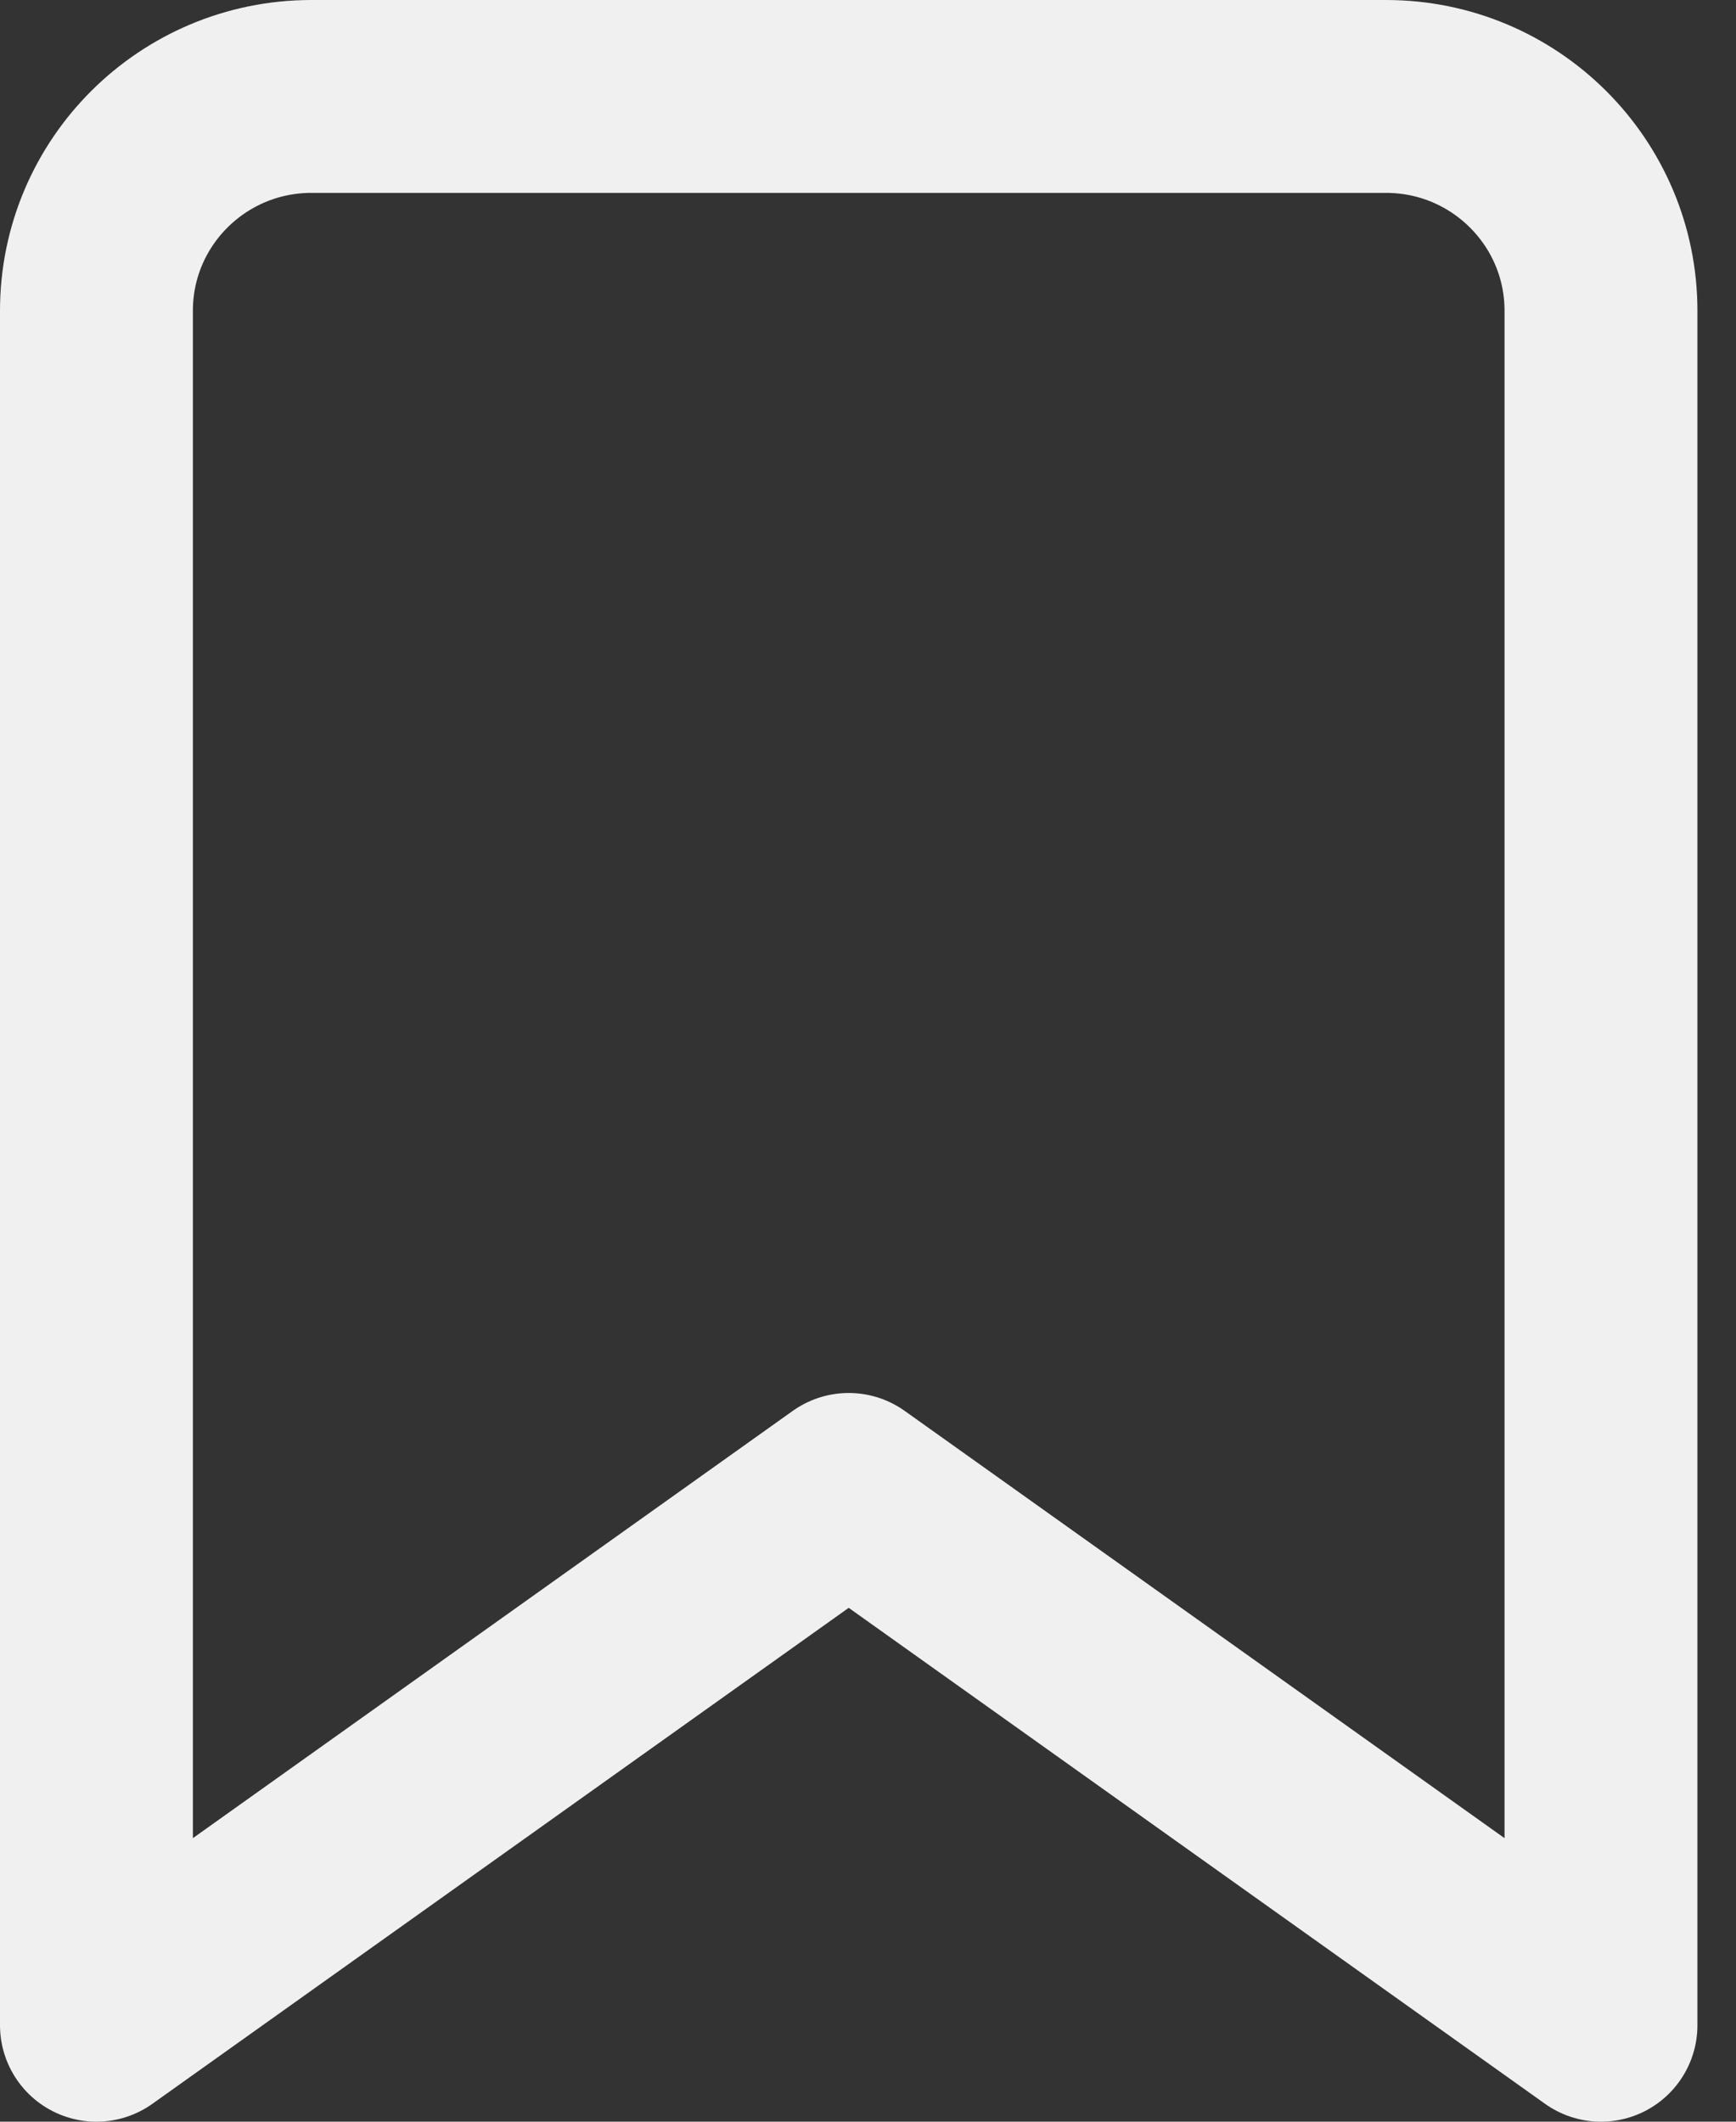 <?xml version="1.0" encoding="UTF-8"?>
<svg width="18px" height="22px" viewBox="0 0 18 22" version="1.1" xmlns="http://www.w3.org/2000/svg" xmlns:xlink="http://www.w3.org/1999/xlink">
    <rect x="0" y="0" width="18" height="22" fill="#333333" stroke="none"/>
    <!-- Generator: Sketch 44.1 (41455) - http://www.bohemiancoding.com/sketch -->
    <title>bookmark</title>
    <desc>Created with Sketch.</desc>
    <defs></defs>
    <g id="Symbols" stroke="none" stroke-width="1" fill="none" fill-rule="evenodd">
        <g id="Nav-active" transform="translate(-607, -17)">
            <g id="bookmark" transform="translate(606, 18)">
                <g>
                    <rect id="Rectangle" x="0" y="0" width="20" height="20"></rect>
                    <path d="M17.6,20 L9.8,14.444 L2,20 L2,2.222 C2,0.995 2.998,0 4.229,0 L15.371,0 C16.602,0 17.6,0.995 17.6,2.222 L17.6,20 Z" id="Shape" stroke="#F0F0F0" stroke-width="2" stroke-linecap="round" stroke-linejoin="round"></path>
                </g>
            </g>
        </g>
    </g>
</svg>